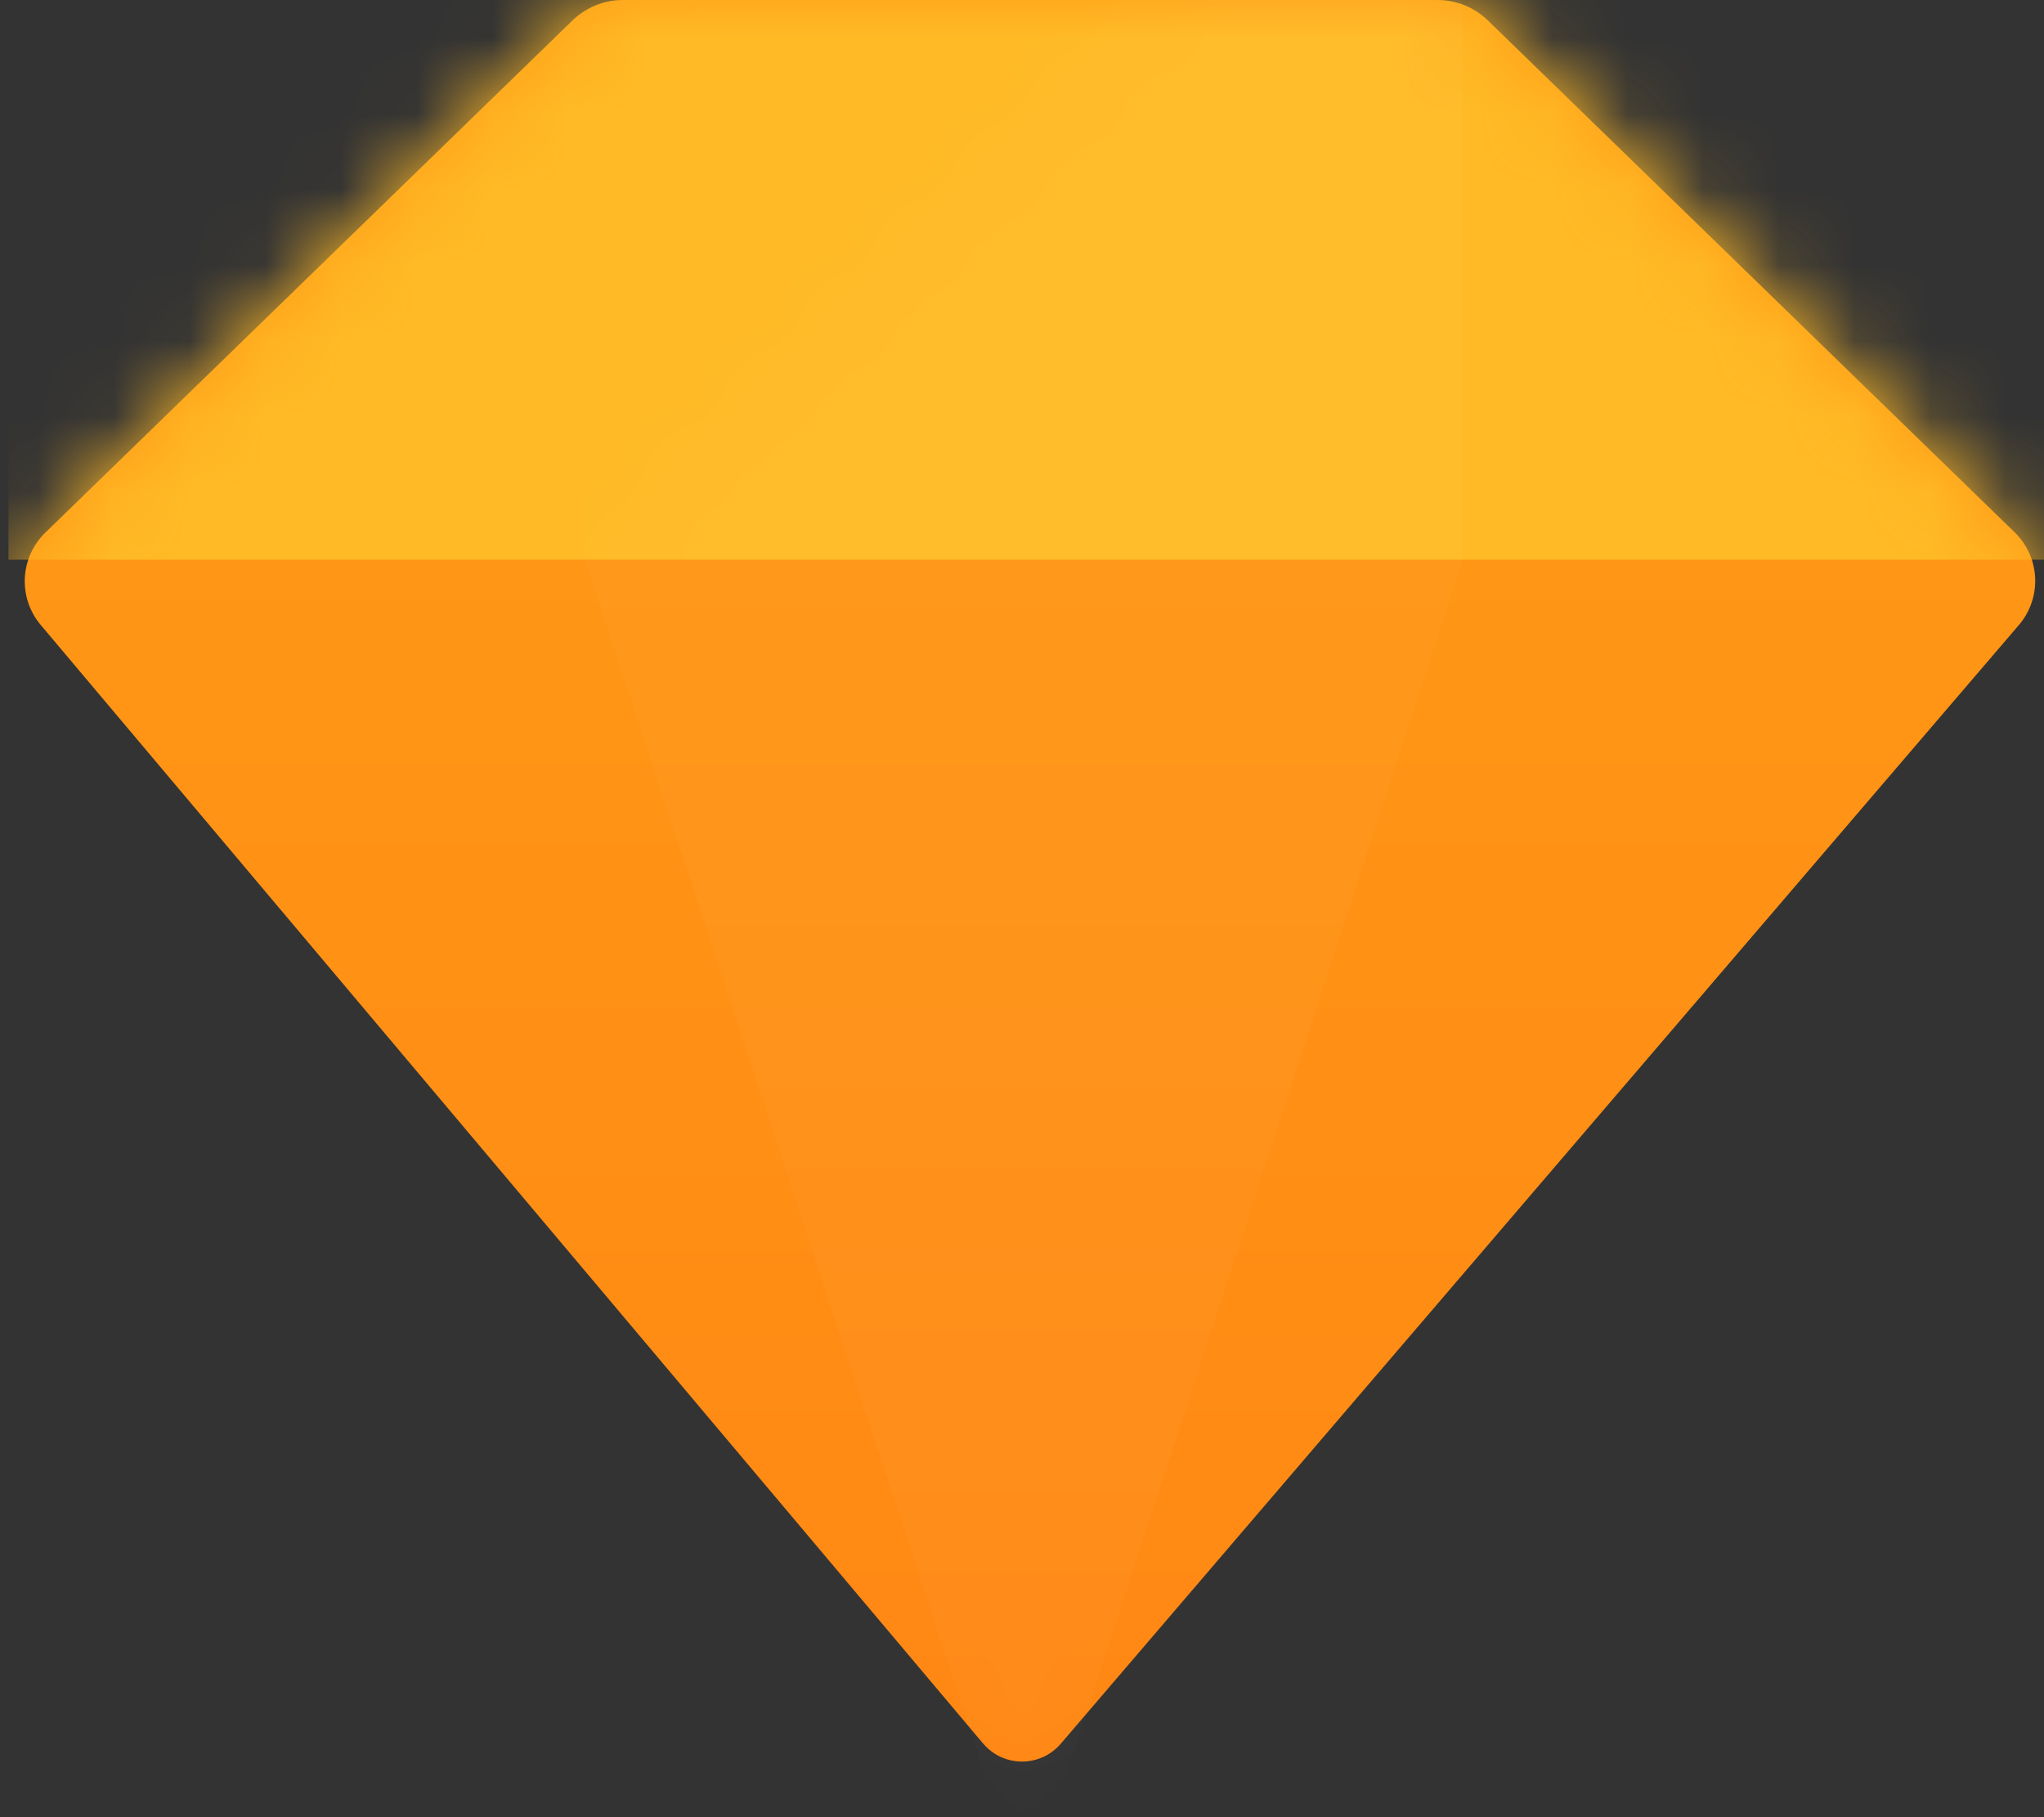 <?xml version="1.0" encoding="UTF-8"?>
<svg width="27px" height="24px" viewBox="0 0 27 24" version="1.1" xmlns="http://www.w3.org/2000/svg" xmlns:xlink="http://www.w3.org/1999/xlink">
    <rect x="0" y="0" width="27" height="24" fill="#333333" stroke="none"/>
    <!-- Generator: Sketch 63.1 (92452) - https://sketch.com -->
    <title>Group</title>
    <desc>Created with Sketch.</desc>
    <defs>
        <linearGradient x1="50%" y1="-13.472%" x2="50%" y2="100%" id="linearGradient-1">
            <stop stop-color="#FFA016" offset="0%"></stop>
            <stop stop-color="#FF8714" offset="100%"></stop>
        </linearGradient>
        <path d="M0.599,7.034 L7.563,0.269 C7.741,0.097 7.979,-2.87563529e-16 8.226,0 L18.99,0 C19.237,-1.26674871e-15 19.475,0.097 19.653,0.269 L26.612,7.03 C26.952,7.359 26.976,7.896 26.668,8.255 L14.011,23.031 C13.769,23.313 13.345,23.346 13.063,23.104 C13.035,23.081 13.01,23.055 12.986,23.027 L0.538,8.254 C0.235,7.895 0.261,7.362 0.599,7.034 Z" id="path-2"></path>
    </defs>
    <g id="shifter" stroke="none" stroke-width="1" fill="none" fill-rule="evenodd">
        <g id="Desktop-HD-Copy" transform="translate(-496, -532)">
            <g id="Button" transform="translate(464, 512)">
                <g id="text" transform="translate(32, 20)">
                    <g id="Group">
                        <mask id="mask-3" fill="white">
                            <use xlink:href="#path-2"></use>
                        </mask>
                        <use id="Mask" fill="url(#linearGradient-1)" xlink:href="#path-2"></use>
                        <polygon id="Path-6" fill="#FFBA26" mask="url(#mask-3)" points="0.112 7.392 27.328 7.392 27.328 -0.224 0.112 -0.224"></polygon>
                        <rect id="Rectangle" fill="#FFFFFF" opacity="0.16" mask="url(#mask-3)" x="7.728" y="-0.224" width="11.592" height="7.616"></rect>
                        <polygon id="Path-7" fill="#FFFFFF" opacity="0.16" mask="url(#mask-3)" points="7.728 7.392 19.32 7.392 13.552 25.088"></polygon>
                    </g>
                </g>
            </g>
        </g>
    </g>
</svg>